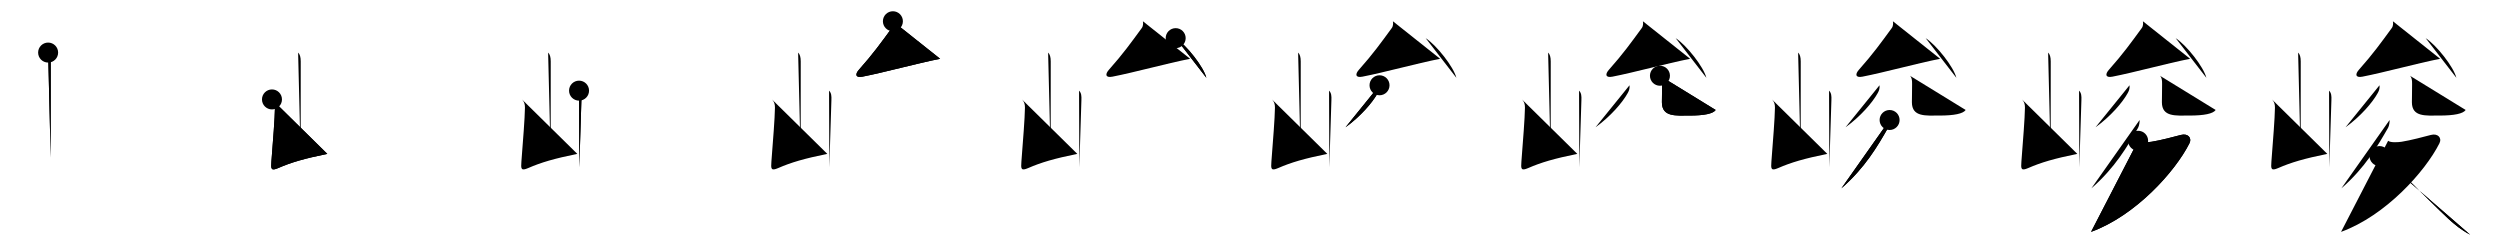 <svg class="stroke_order_diagram--svg_container_for_51866284d5dda796580004fa" style="height: 100px; width: 1000px;" viewbox="0 0 1000 100"><desc>Created with Snap</desc><defs></defs><line class="stroke_order_diagram--bounding_box" x1="1" x2="999" y1="1" y2="1"></line><line class="stroke_order_diagram--bounding_box" x1="1" x2="1" y1="1" y2="99"></line><line class="stroke_order_diagram--bounding_box" x1="1" x2="999" y1="99" y2="99"></line><line class="stroke_order_diagram--guide_line" x1="0" x2="1000" y1="50" y2="50"></line><line class="stroke_order_diagram--guide_line" x1="50" x2="50" y1="1" y2="99"></line><line class="stroke_order_diagram--bounding_box" x1="99" x2="99" y1="1" y2="99"></line><path class="stroke_order_diagram--current_path" d="M23.25,25.03c0.73,0.73,1.04,1.84,1.04,3.54c0,6.72-0.02,29.85-0.02,38.47" id="kvg:05cfb-s1" kvg:type="㇑a" transform="matrix(1,0,0,1,-4,-4)" xmlns:kvg="http://kanjivg.tagaini.net"></path><path class="stroke_order_diagram--current_path" d="M23.25,25.03c0.73,0.73,1.04,1.84,1.04,3.54c0,6.72-0.02,29.85-0.02,38.47" id="Ske1xioxmj" kvg:type="㇑a" transform="matrix(1,0,0,1,-4,-4)" xmlns:kvg="http://kanjivg.tagaini.net"></path><circle class="stroke_order_diagram--path_start" cx="23.25" cy="25.03" r="4" transform="matrix(1,0,0,1,-4,-4)"></circle><line class="stroke_order_diagram--guide_line" x1="150" x2="150" y1="1" y2="99"></line><line class="stroke_order_diagram--bounding_box" x1="199" x2="199" y1="1" y2="99"></line><path class="stroke_order_diagram--existing_path" d="M23.25,25.03c0.73,0.73,1.04,1.84,1.04,3.54c0,6.72-0.02,29.85-0.02,38.47" id="Ske1xioxmm" kvg:type="㇑a" transform="matrix(1,0,0,1,96,-4)" xmlns:kvg="http://kanjivg.tagaini.net"></path><path class="stroke_order_diagram--current_path" d="M12.79,43.77c0.91,0.91,1.21,1.98,1.19,3.31c-0.08,4.63-0.73,12.54-1.42,21.55c-0.22,2.91-0.19,3.86,2.73,2.59c5.17-2.26,10.38-3.78,19.63-5.67" id="kvg:05cfb-s2" kvg:type="㇄a" transform="matrix(1,0,0,1,96,-4)" xmlns:kvg="http://kanjivg.tagaini.net"></path><path class="stroke_order_diagram--current_path" d="M12.79,43.77c0.91,0.91,1.21,1.98,1.19,3.31c-0.08,4.63-0.73,12.54-1.42,21.55c-0.22,2.91-0.19,3.86,2.73,2.59c5.17-2.26,10.38-3.78,19.63-5.67" id="Ske1xioxmo" kvg:type="㇄a" transform="matrix(1,0,0,1,96,-4)" xmlns:kvg="http://kanjivg.tagaini.net"></path><circle class="stroke_order_diagram--path_start" cx="12.79" cy="43.77" r="4" transform="matrix(1,0,0,1,96,-4)"></circle><line class="stroke_order_diagram--guide_line" x1="250" x2="250" y1="1" y2="99"></line><line class="stroke_order_diagram--bounding_box" x1="299" x2="299" y1="1" y2="99"></line><path class="stroke_order_diagram--existing_path" d="M23.25,25.03c0.73,0.73,1.04,1.84,1.04,3.54c0,6.72-0.02,29.85-0.02,38.47" id="Ske1xioxmr" kvg:type="㇑a" transform="matrix(1,0,0,1,196,-4)" xmlns:kvg="http://kanjivg.tagaini.net"></path><path class="stroke_order_diagram--existing_path" d="M12.79,43.77c0.91,0.91,1.21,1.98,1.19,3.31c-0.08,4.63-0.73,12.54-1.42,21.55c-0.22,2.91-0.19,3.86,2.73,2.59c5.17-2.26,10.38-3.78,19.63-5.67" id="Ske1xioxms" kvg:type="㇄a" transform="matrix(1,0,0,1,196,-4)" xmlns:kvg="http://kanjivg.tagaini.net"></path><path class="stroke_order_diagram--current_path" d="M35.62,40.26c0.94,0.94,1.01,2.11,0.94,3.85c-0.17,4.25-0.41,12.58-0.63,20.26c-0.07,2.29-0.13,4.52-0.19,6.57" id="kvg:05cfb-s3" kvg:type="㇑" transform="matrix(1,0,0,1,196,-4)" xmlns:kvg="http://kanjivg.tagaini.net"></path><path class="stroke_order_diagram--current_path" d="M35.62,40.26c0.94,0.94,1.01,2.11,0.94,3.85c-0.17,4.25-0.41,12.58-0.63,20.26c-0.07,2.29-0.13,4.52-0.19,6.57" id="Ske1xioxmu" kvg:type="㇑" transform="matrix(1,0,0,1,196,-4)" xmlns:kvg="http://kanjivg.tagaini.net"></path><circle class="stroke_order_diagram--path_start" cx="35.62" cy="40.26" r="4" transform="matrix(1,0,0,1,196,-4)"></circle><line class="stroke_order_diagram--guide_line" x1="350" x2="350" y1="1" y2="99"></line><line class="stroke_order_diagram--bounding_box" x1="399" x2="399" y1="1" y2="99"></line><path class="stroke_order_diagram--existing_path" d="M23.25,25.03c0.73,0.73,1.04,1.84,1.04,3.54c0,6.72-0.02,29.85-0.02,38.47" id="Ske1xioxmx" kvg:type="㇑a" transform="matrix(1,0,0,1,296,-4)" xmlns:kvg="http://kanjivg.tagaini.net"></path><path class="stroke_order_diagram--existing_path" d="M12.79,43.77c0.91,0.91,1.21,1.98,1.19,3.31c-0.08,4.63-0.73,12.54-1.42,21.55c-0.22,2.91-0.19,3.86,2.73,2.59c5.17-2.26,10.38-3.78,19.63-5.67" id="Ske1xioxmy" kvg:type="㇄a" transform="matrix(1,0,0,1,296,-4)" xmlns:kvg="http://kanjivg.tagaini.net"></path><path class="stroke_order_diagram--existing_path" d="M35.62,40.26c0.94,0.94,1.01,2.11,0.94,3.85c-0.17,4.25-0.41,12.58-0.63,20.26c-0.07,2.29-0.13,4.52-0.19,6.57" id="Ske1xioxmz" kvg:type="㇑" transform="matrix(1,0,0,1,296,-4)" xmlns:kvg="http://kanjivg.tagaini.net"></path><path class="stroke_order_diagram--current_path" d="M61.16,12.5c0.22,0.88,0,2.09-0.35,2.58c-4.43,6.05-7.55,10.42-13.24,16.82c-1.62,1.82-1.38,3.3,1.38,2.77c8.56-1.66,21.69-5.28,31.1-7.16" id="kvg:05cfb-s4" kvg:type="㇜" transform="matrix(1,0,0,1,296,-4)" xmlns:kvg="http://kanjivg.tagaini.net"></path><path class="stroke_order_diagram--current_path" d="M61.16,12.5c0.22,0.88,0,2.09-0.35,2.58c-4.43,6.05-7.55,10.42-13.24,16.82c-1.62,1.82-1.38,3.3,1.38,2.77c8.56-1.66,21.69-5.28,31.1-7.16" id="Ske1xioxm11" kvg:type="㇜" transform="matrix(1,0,0,1,296,-4)" xmlns:kvg="http://kanjivg.tagaini.net"></path><circle class="stroke_order_diagram--path_start" cx="61.16" cy="12.5" r="4" transform="matrix(1,0,0,1,296,-4)"></circle><line class="stroke_order_diagram--guide_line" x1="450" x2="450" y1="1" y2="99"></line><line class="stroke_order_diagram--bounding_box" x1="499" x2="499" y1="1" y2="99"></line><path class="stroke_order_diagram--existing_path" d="M23.25,25.03c0.73,0.73,1.04,1.84,1.04,3.54c0,6.72-0.02,29.85-0.02,38.47" id="Ske1xioxm14" kvg:type="㇑a" transform="matrix(1,0,0,1,396,-4)" xmlns:kvg="http://kanjivg.tagaini.net"></path><path class="stroke_order_diagram--existing_path" d="M12.79,43.77c0.91,0.91,1.21,1.98,1.19,3.31c-0.08,4.63-0.73,12.54-1.42,21.55c-0.22,2.91-0.19,3.86,2.73,2.59c5.17-2.26,10.38-3.78,19.63-5.67" id="Ske1xioxm15" kvg:type="㇄a" transform="matrix(1,0,0,1,396,-4)" xmlns:kvg="http://kanjivg.tagaini.net"></path><path class="stroke_order_diagram--existing_path" d="M35.62,40.26c0.94,0.94,1.01,2.11,0.94,3.85c-0.17,4.25-0.41,12.58-0.63,20.26c-0.07,2.29-0.13,4.52-0.19,6.57" id="Ske1xioxm16" kvg:type="㇑" transform="matrix(1,0,0,1,396,-4)" xmlns:kvg="http://kanjivg.tagaini.net"></path><path class="stroke_order_diagram--existing_path" d="M61.16,12.5c0.22,0.88,0,2.09-0.35,2.58c-4.43,6.05-7.55,10.42-13.24,16.82c-1.62,1.82-1.38,3.3,1.38,2.77c8.56-1.66,21.69-5.28,31.1-7.16" id="Ske1xioxm17" kvg:type="㇜" transform="matrix(1,0,0,1,396,-4)" xmlns:kvg="http://kanjivg.tagaini.net"></path><path class="stroke_order_diagram--current_path" d="M74.27,19.26c4.33,2.8,11.2,11.52,12.28,15.87" id="kvg:05cfb-s5" kvg:type="㇔" transform="matrix(1,0,0,1,396,-4)" xmlns:kvg="http://kanjivg.tagaini.net"></path><path class="stroke_order_diagram--current_path" d="M74.27,19.26c4.33,2.8,11.2,11.52,12.28,15.87" id="Ske1xioxm19" kvg:type="㇔" transform="matrix(1,0,0,1,396,-4)" xmlns:kvg="http://kanjivg.tagaini.net"></path><circle class="stroke_order_diagram--path_start" cx="74.27" cy="19.26" r="4" transform="matrix(1,0,0,1,396,-4)"></circle><line class="stroke_order_diagram--guide_line" x1="550" x2="550" y1="1" y2="99"></line><line class="stroke_order_diagram--bounding_box" x1="599" x2="599" y1="1" y2="99"></line><path class="stroke_order_diagram--existing_path" d="M23.25,25.03c0.73,0.73,1.04,1.84,1.04,3.54c0,6.72-0.02,29.85-0.02,38.47" id="Ske1xioxm1c" kvg:type="㇑a" transform="matrix(1,0,0,1,496,-4)" xmlns:kvg="http://kanjivg.tagaini.net"></path><path class="stroke_order_diagram--existing_path" d="M12.79,43.77c0.91,0.91,1.21,1.98,1.19,3.31c-0.08,4.63-0.73,12.54-1.42,21.55c-0.22,2.91-0.19,3.86,2.73,2.59c5.17-2.26,10.38-3.78,19.63-5.67" id="Ske1xioxm1d" kvg:type="㇄a" transform="matrix(1,0,0,1,496,-4)" xmlns:kvg="http://kanjivg.tagaini.net"></path><path class="stroke_order_diagram--existing_path" d="M35.62,40.26c0.94,0.94,1.01,2.11,0.94,3.85c-0.17,4.25-0.41,12.58-0.63,20.26c-0.07,2.29-0.13,4.52-0.19,6.57" id="Ske1xioxm1e" kvg:type="㇑" transform="matrix(1,0,0,1,496,-4)" xmlns:kvg="http://kanjivg.tagaini.net"></path><path class="stroke_order_diagram--existing_path" d="M61.16,12.5c0.22,0.88,0,2.09-0.35,2.58c-4.43,6.05-7.55,10.42-13.24,16.82c-1.62,1.82-1.38,3.3,1.38,2.77c8.56-1.66,21.69-5.28,31.1-7.16" id="Ske1xioxm1f" kvg:type="㇜" transform="matrix(1,0,0,1,496,-4)" xmlns:kvg="http://kanjivg.tagaini.net"></path><path class="stroke_order_diagram--existing_path" d="M74.27,19.26c4.33,2.8,11.2,11.52,12.28,15.87" id="Ske1xioxm1g" kvg:type="㇔" transform="matrix(1,0,0,1,496,-4)" xmlns:kvg="http://kanjivg.tagaini.net"></path><path class="stroke_order_diagram--current_path" d="M55.81,38.11c0.11,1.19-0.1,1.99-0.7,3.08c-2.1,3.83-6.92,9.41-12.91,13.73" id="kvg:05cfb-s6" kvg:type="㇒" transform="matrix(1,0,0,1,496,-4)" xmlns:kvg="http://kanjivg.tagaini.net"></path><path class="stroke_order_diagram--current_path" d="M55.81,38.11c0.11,1.19-0.1,1.99-0.7,3.08c-2.1,3.83-6.92,9.41-12.91,13.73" id="Ske1xioxm1i" kvg:type="㇒" transform="matrix(1,0,0,1,496,-4)" xmlns:kvg="http://kanjivg.tagaini.net"></path><circle class="stroke_order_diagram--path_start" cx="55.81" cy="38.11" r="4" transform="matrix(1,0,0,1,496,-4)"></circle><line class="stroke_order_diagram--guide_line" x1="650" x2="650" y1="1" y2="99"></line><line class="stroke_order_diagram--bounding_box" x1="699" x2="699" y1="1" y2="99"></line><path class="stroke_order_diagram--existing_path" d="M23.25,25.03c0.73,0.73,1.04,1.84,1.04,3.54c0,6.72-0.02,29.85-0.02,38.47" id="Ske1xioxm1l" kvg:type="㇑a" transform="matrix(1,0,0,1,596,-4)" xmlns:kvg="http://kanjivg.tagaini.net"></path><path class="stroke_order_diagram--existing_path" d="M12.79,43.77c0.91,0.91,1.21,1.98,1.19,3.31c-0.08,4.63-0.73,12.54-1.42,21.55c-0.22,2.91-0.19,3.86,2.73,2.59c5.17-2.26,10.38-3.78,19.63-5.67" id="Ske1xioxm1m" kvg:type="㇄a" transform="matrix(1,0,0,1,596,-4)" xmlns:kvg="http://kanjivg.tagaini.net"></path><path class="stroke_order_diagram--existing_path" d="M35.62,40.26c0.94,0.94,1.01,2.11,0.94,3.85c-0.17,4.25-0.41,12.58-0.63,20.26c-0.07,2.29-0.13,4.52-0.19,6.57" id="Ske1xioxm1n" kvg:type="㇑" transform="matrix(1,0,0,1,596,-4)" xmlns:kvg="http://kanjivg.tagaini.net"></path><path class="stroke_order_diagram--existing_path" d="M61.16,12.5c0.22,0.88,0,2.09-0.35,2.58c-4.43,6.05-7.55,10.42-13.24,16.82c-1.62,1.82-1.38,3.3,1.38,2.77c8.56-1.66,21.69-5.28,31.1-7.16" id="Ske1xioxm1o" kvg:type="㇜" transform="matrix(1,0,0,1,596,-4)" xmlns:kvg="http://kanjivg.tagaini.net"></path><path class="stroke_order_diagram--existing_path" d="M74.27,19.26c4.33,2.8,11.2,11.52,12.28,15.87" id="Ske1xioxm1p" kvg:type="㇔" transform="matrix(1,0,0,1,596,-4)" xmlns:kvg="http://kanjivg.tagaini.net"></path><path class="stroke_order_diagram--existing_path" d="M55.81,38.11c0.11,1.19-0.1,1.99-0.7,3.08c-2.1,3.83-6.92,9.41-12.91,13.73" id="Ske1xioxm1q" kvg:type="㇒" transform="matrix(1,0,0,1,596,-4)" xmlns:kvg="http://kanjivg.tagaini.net"></path><path class="stroke_order_diagram--current_path" d="M67.98,34.3c0.79,0.79,0.86,1.82,0.86,3.3c0,3.79-0.08,4.72-0.08,7.29c0,6.01,5.59,5.33,11.08,5.33c5.8,0,9.41-0.73,10.43-2.23" id="kvg:05cfb-s7" kvg:type="㇟" transform="matrix(1,0,0,1,596,-4)" xmlns:kvg="http://kanjivg.tagaini.net"></path><path class="stroke_order_diagram--current_path" d="M67.98,34.3c0.79,0.79,0.86,1.82,0.86,3.3c0,3.79-0.08,4.72-0.08,7.29c0,6.01,5.59,5.33,11.08,5.33c5.8,0,9.41-0.73,10.43-2.23" id="Ske1xioxm1s" kvg:type="㇟" transform="matrix(1,0,0,1,596,-4)" xmlns:kvg="http://kanjivg.tagaini.net"></path><circle class="stroke_order_diagram--path_start" cx="67.98" cy="34.3" r="4" transform="matrix(1,0,0,1,596,-4)"></circle><line class="stroke_order_diagram--guide_line" x1="750" x2="750" y1="1" y2="99"></line><line class="stroke_order_diagram--bounding_box" x1="799" x2="799" y1="1" y2="99"></line><path class="stroke_order_diagram--existing_path" d="M23.25,25.03c0.73,0.73,1.04,1.84,1.04,3.54c0,6.72-0.02,29.85-0.02,38.47" id="Ske1xioxm1v" kvg:type="㇑a" transform="matrix(1,0,0,1,696,-4)" xmlns:kvg="http://kanjivg.tagaini.net"></path><path class="stroke_order_diagram--existing_path" d="M12.79,43.77c0.91,0.91,1.21,1.98,1.19,3.31c-0.08,4.63-0.73,12.54-1.42,21.55c-0.22,2.91-0.19,3.86,2.73,2.59c5.17-2.26,10.38-3.78,19.63-5.67" id="Ske1xioxm1w" kvg:type="㇄a" transform="matrix(1,0,0,1,696,-4)" xmlns:kvg="http://kanjivg.tagaini.net"></path><path class="stroke_order_diagram--existing_path" d="M35.62,40.26c0.94,0.94,1.01,2.11,0.94,3.85c-0.17,4.25-0.41,12.58-0.63,20.26c-0.07,2.29-0.13,4.52-0.19,6.57" id="Ske1xioxm1x" kvg:type="㇑" transform="matrix(1,0,0,1,696,-4)" xmlns:kvg="http://kanjivg.tagaini.net"></path><path class="stroke_order_diagram--existing_path" d="M61.16,12.5c0.22,0.88,0,2.09-0.35,2.58c-4.43,6.05-7.55,10.42-13.24,16.82c-1.62,1.82-1.38,3.3,1.38,2.77c8.56-1.66,21.69-5.28,31.1-7.16" id="Ske1xioxm1y" kvg:type="㇜" transform="matrix(1,0,0,1,696,-4)" xmlns:kvg="http://kanjivg.tagaini.net"></path><path class="stroke_order_diagram--existing_path" d="M74.27,19.26c4.33,2.8,11.2,11.52,12.28,15.87" id="Ske1xioxm1z" kvg:type="㇔" transform="matrix(1,0,0,1,696,-4)" xmlns:kvg="http://kanjivg.tagaini.net"></path><path class="stroke_order_diagram--existing_path" d="M55.81,38.11c0.11,1.19-0.1,1.99-0.7,3.08c-2.1,3.83-6.92,9.41-12.91,13.73" id="Ske1xioxm20" kvg:type="㇒" transform="matrix(1,0,0,1,696,-4)" xmlns:kvg="http://kanjivg.tagaini.net"></path><path class="stroke_order_diagram--existing_path" d="M67.98,34.3c0.79,0.79,0.86,1.82,0.86,3.3c0,3.79-0.08,4.72-0.08,7.29c0,6.01,5.59,5.33,11.08,5.33c5.8,0,9.41-0.73,10.43-2.23" id="Ske1xioxm21" kvg:type="㇟" transform="matrix(1,0,0,1,696,-4)" xmlns:kvg="http://kanjivg.tagaini.net"></path><path class="stroke_order_diagram--current_path" d="M59.84,52c0.06,0.64-0.15,2.33-0.62,3.14C55,62.5,50,71.12,40.54,79.35" id="kvg:05cfb-s8" kvg:type="㇒" transform="matrix(1,0,0,1,696,-4)" xmlns:kvg="http://kanjivg.tagaini.net"></path><path class="stroke_order_diagram--current_path" d="M59.84,52c0.06,0.64-0.15,2.33-0.62,3.14C55,62.5,50,71.12,40.54,79.35" id="Ske1xioxm23" kvg:type="㇒" transform="matrix(1,0,0,1,696,-4)" xmlns:kvg="http://kanjivg.tagaini.net"></path><circle class="stroke_order_diagram--path_start" cx="59.84" cy="52" r="4" transform="matrix(1,0,0,1,696,-4)"></circle><line class="stroke_order_diagram--guide_line" x1="850" x2="850" y1="1" y2="99"></line><line class="stroke_order_diagram--bounding_box" x1="899" x2="899" y1="1" y2="99"></line><path class="stroke_order_diagram--existing_path" d="M23.25,25.03c0.73,0.73,1.04,1.84,1.04,3.54c0,6.72-0.02,29.85-0.02,38.47" id="Ske1xioxm26" kvg:type="㇑a" transform="matrix(1,0,0,1,796,-4)" xmlns:kvg="http://kanjivg.tagaini.net"></path><path class="stroke_order_diagram--existing_path" d="M12.79,43.77c0.91,0.91,1.21,1.98,1.19,3.31c-0.08,4.63-0.73,12.54-1.42,21.55c-0.22,2.91-0.19,3.86,2.73,2.59c5.17-2.26,10.38-3.78,19.63-5.67" id="Ske1xioxm27" kvg:type="㇄a" transform="matrix(1,0,0,1,796,-4)" xmlns:kvg="http://kanjivg.tagaini.net"></path><path class="stroke_order_diagram--existing_path" d="M35.62,40.26c0.94,0.94,1.01,2.11,0.94,3.85c-0.17,4.25-0.41,12.58-0.63,20.26c-0.07,2.29-0.13,4.52-0.19,6.57" id="Ske1xioxm28" kvg:type="㇑" transform="matrix(1,0,0,1,796,-4)" xmlns:kvg="http://kanjivg.tagaini.net"></path><path class="stroke_order_diagram--existing_path" d="M61.16,12.5c0.22,0.88,0,2.09-0.35,2.58c-4.43,6.05-7.55,10.42-13.24,16.82c-1.62,1.82-1.38,3.3,1.38,2.77c8.56-1.66,21.69-5.28,31.1-7.16" id="Ske1xioxm29" kvg:type="㇜" transform="matrix(1,0,0,1,796,-4)" xmlns:kvg="http://kanjivg.tagaini.net"></path><path class="stroke_order_diagram--existing_path" d="M74.27,19.26c4.33,2.8,11.2,11.52,12.28,15.87" id="Ske1xioxm2a" kvg:type="㇔" transform="matrix(1,0,0,1,796,-4)" xmlns:kvg="http://kanjivg.tagaini.net"></path><path class="stroke_order_diagram--existing_path" d="M55.81,38.11c0.11,1.19-0.1,1.99-0.7,3.08c-2.1,3.83-6.92,9.41-12.91,13.73" id="Ske1xioxm2b" kvg:type="㇒" transform="matrix(1,0,0,1,796,-4)" xmlns:kvg="http://kanjivg.tagaini.net"></path><path class="stroke_order_diagram--existing_path" d="M67.98,34.3c0.79,0.79,0.86,1.82,0.86,3.3c0,3.79-0.08,4.72-0.08,7.29c0,6.01,5.59,5.33,11.08,5.33c5.8,0,9.41-0.73,10.43-2.23" id="Ske1xioxm2c" kvg:type="㇟" transform="matrix(1,0,0,1,796,-4)" xmlns:kvg="http://kanjivg.tagaini.net"></path><path class="stroke_order_diagram--existing_path" d="M59.84,52c0.06,0.64-0.15,2.33-0.62,3.14C55,62.5,50,71.12,40.54,79.35" id="Ske1xioxm2d" kvg:type="㇒" transform="matrix(1,0,0,1,796,-4)" xmlns:kvg="http://kanjivg.tagaini.net"></path><path class="stroke_order_diagram--current_path" d="M59.25,60.31c0.96,0.85,4.18,0.58,5.39,0.39c3.59-0.56,8.96-2,11.74-2.73c2.74-0.72,4.49,1.15,3.39,3.35c-5.71,11.33-21.52,28.93-39.35,35.43" id="kvg:05cfb-s9" kvg:type="㇇" transform="matrix(1,0,0,1,796,-4)" xmlns:kvg="http://kanjivg.tagaini.net"></path><path class="stroke_order_diagram--current_path" d="M59.25,60.31c0.96,0.85,4.18,0.58,5.39,0.39c3.59-0.56,8.96-2,11.74-2.73c2.74-0.72,4.49,1.15,3.39,3.35c-5.71,11.33-21.52,28.93-39.35,35.43" id="Ske1xioxm2f" kvg:type="㇇" transform="matrix(1,0,0,1,796,-4)" xmlns:kvg="http://kanjivg.tagaini.net"></path><circle class="stroke_order_diagram--path_start" cx="59.25" cy="60.31" r="4" transform="matrix(1,0,0,1,796,-4)"></circle><line class="stroke_order_diagram--guide_line" x1="950" x2="950" y1="1" y2="99"></line><line class="stroke_order_diagram--bounding_box" x1="999" x2="999" y1="1" y2="99"></line><path class="stroke_order_diagram--existing_path" d="M23.25,25.03c0.73,0.73,1.04,1.84,1.04,3.54c0,6.72-0.02,29.85-0.02,38.47" id="Ske1xioxm2i" kvg:type="㇑a" transform="matrix(1,0,0,1,896,-4)" xmlns:kvg="http://kanjivg.tagaini.net"></path><path class="stroke_order_diagram--existing_path" d="M12.79,43.77c0.91,0.91,1.21,1.98,1.19,3.31c-0.08,4.63-0.73,12.54-1.42,21.55c-0.22,2.91-0.19,3.86,2.73,2.59c5.17-2.26,10.38-3.78,19.63-5.67" id="Ske1xioxm2j" kvg:type="㇄a" transform="matrix(1,0,0,1,896,-4)" xmlns:kvg="http://kanjivg.tagaini.net"></path><path class="stroke_order_diagram--existing_path" d="M35.62,40.26c0.94,0.94,1.01,2.11,0.94,3.85c-0.17,4.25-0.41,12.58-0.63,20.26c-0.07,2.29-0.13,4.52-0.19,6.57" id="Ske1xioxm2k" kvg:type="㇑" transform="matrix(1,0,0,1,896,-4)" xmlns:kvg="http://kanjivg.tagaini.net"></path><path class="stroke_order_diagram--existing_path" d="M61.16,12.5c0.22,0.88,0,2.09-0.35,2.58c-4.43,6.05-7.55,10.42-13.24,16.82c-1.62,1.82-1.38,3.3,1.38,2.77c8.56-1.66,21.69-5.28,31.1-7.16" id="Ske1xioxm2l" kvg:type="㇜" transform="matrix(1,0,0,1,896,-4)" xmlns:kvg="http://kanjivg.tagaini.net"></path><path class="stroke_order_diagram--existing_path" d="M74.27,19.26c4.33,2.8,11.2,11.52,12.28,15.87" id="Ske1xioxm2m" kvg:type="㇔" transform="matrix(1,0,0,1,896,-4)" xmlns:kvg="http://kanjivg.tagaini.net"></path><path class="stroke_order_diagram--existing_path" d="M55.81,38.11c0.11,1.19-0.1,1.99-0.7,3.08c-2.1,3.83-6.92,9.41-12.91,13.73" id="Ske1xioxm2n" kvg:type="㇒" transform="matrix(1,0,0,1,896,-4)" xmlns:kvg="http://kanjivg.tagaini.net"></path><path class="stroke_order_diagram--existing_path" d="M67.98,34.3c0.79,0.79,0.86,1.82,0.86,3.3c0,3.79-0.08,4.72-0.08,7.29c0,6.01,5.59,5.33,11.08,5.33c5.8,0,9.41-0.73,10.43-2.23" id="Ske1xioxm2o" kvg:type="㇟" transform="matrix(1,0,0,1,896,-4)" xmlns:kvg="http://kanjivg.tagaini.net"></path><path class="stroke_order_diagram--existing_path" d="M59.84,52c0.06,0.64-0.15,2.33-0.62,3.14C55,62.5,50,71.12,40.54,79.35" id="Ske1xioxm2p" kvg:type="㇒" transform="matrix(1,0,0,1,896,-4)" xmlns:kvg="http://kanjivg.tagaini.net"></path><path class="stroke_order_diagram--existing_path" d="M59.25,60.31c0.96,0.85,4.18,0.58,5.39,0.39c3.59-0.56,8.96-2,11.74-2.73c2.74-0.72,4.49,1.15,3.39,3.35c-5.71,11.33-21.52,28.93-39.35,35.43" id="Ske1xioxm2q" kvg:type="㇇" transform="matrix(1,0,0,1,896,-4)" xmlns:kvg="http://kanjivg.tagaini.net"></path><path class="stroke_order_diagram--current_path" d="M55.81,66.43c3.53,0.79,18.79,16.94,27.54,25.09c2.4,2.23,5.15,4.48,8.72,6.37" id="kvg:05cfb-s10" kvg:type="㇏" transform="matrix(1,0,0,1,896,-4)" xmlns:kvg="http://kanjivg.tagaini.net"></path><path class="stroke_order_diagram--current_path" d="M55.81,66.43c3.53,0.79,18.79,16.94,27.54,25.09c2.4,2.23,5.15,4.48,8.72,6.37" id="Ske1xioxm2s" kvg:type="㇏" transform="matrix(1,0,0,1,896,-4)" xmlns:kvg="http://kanjivg.tagaini.net"></path><circle class="stroke_order_diagram--path_start" cx="55.81" cy="66.43" r="4" transform="matrix(1,0,0,1,896,-4)"></circle></svg>